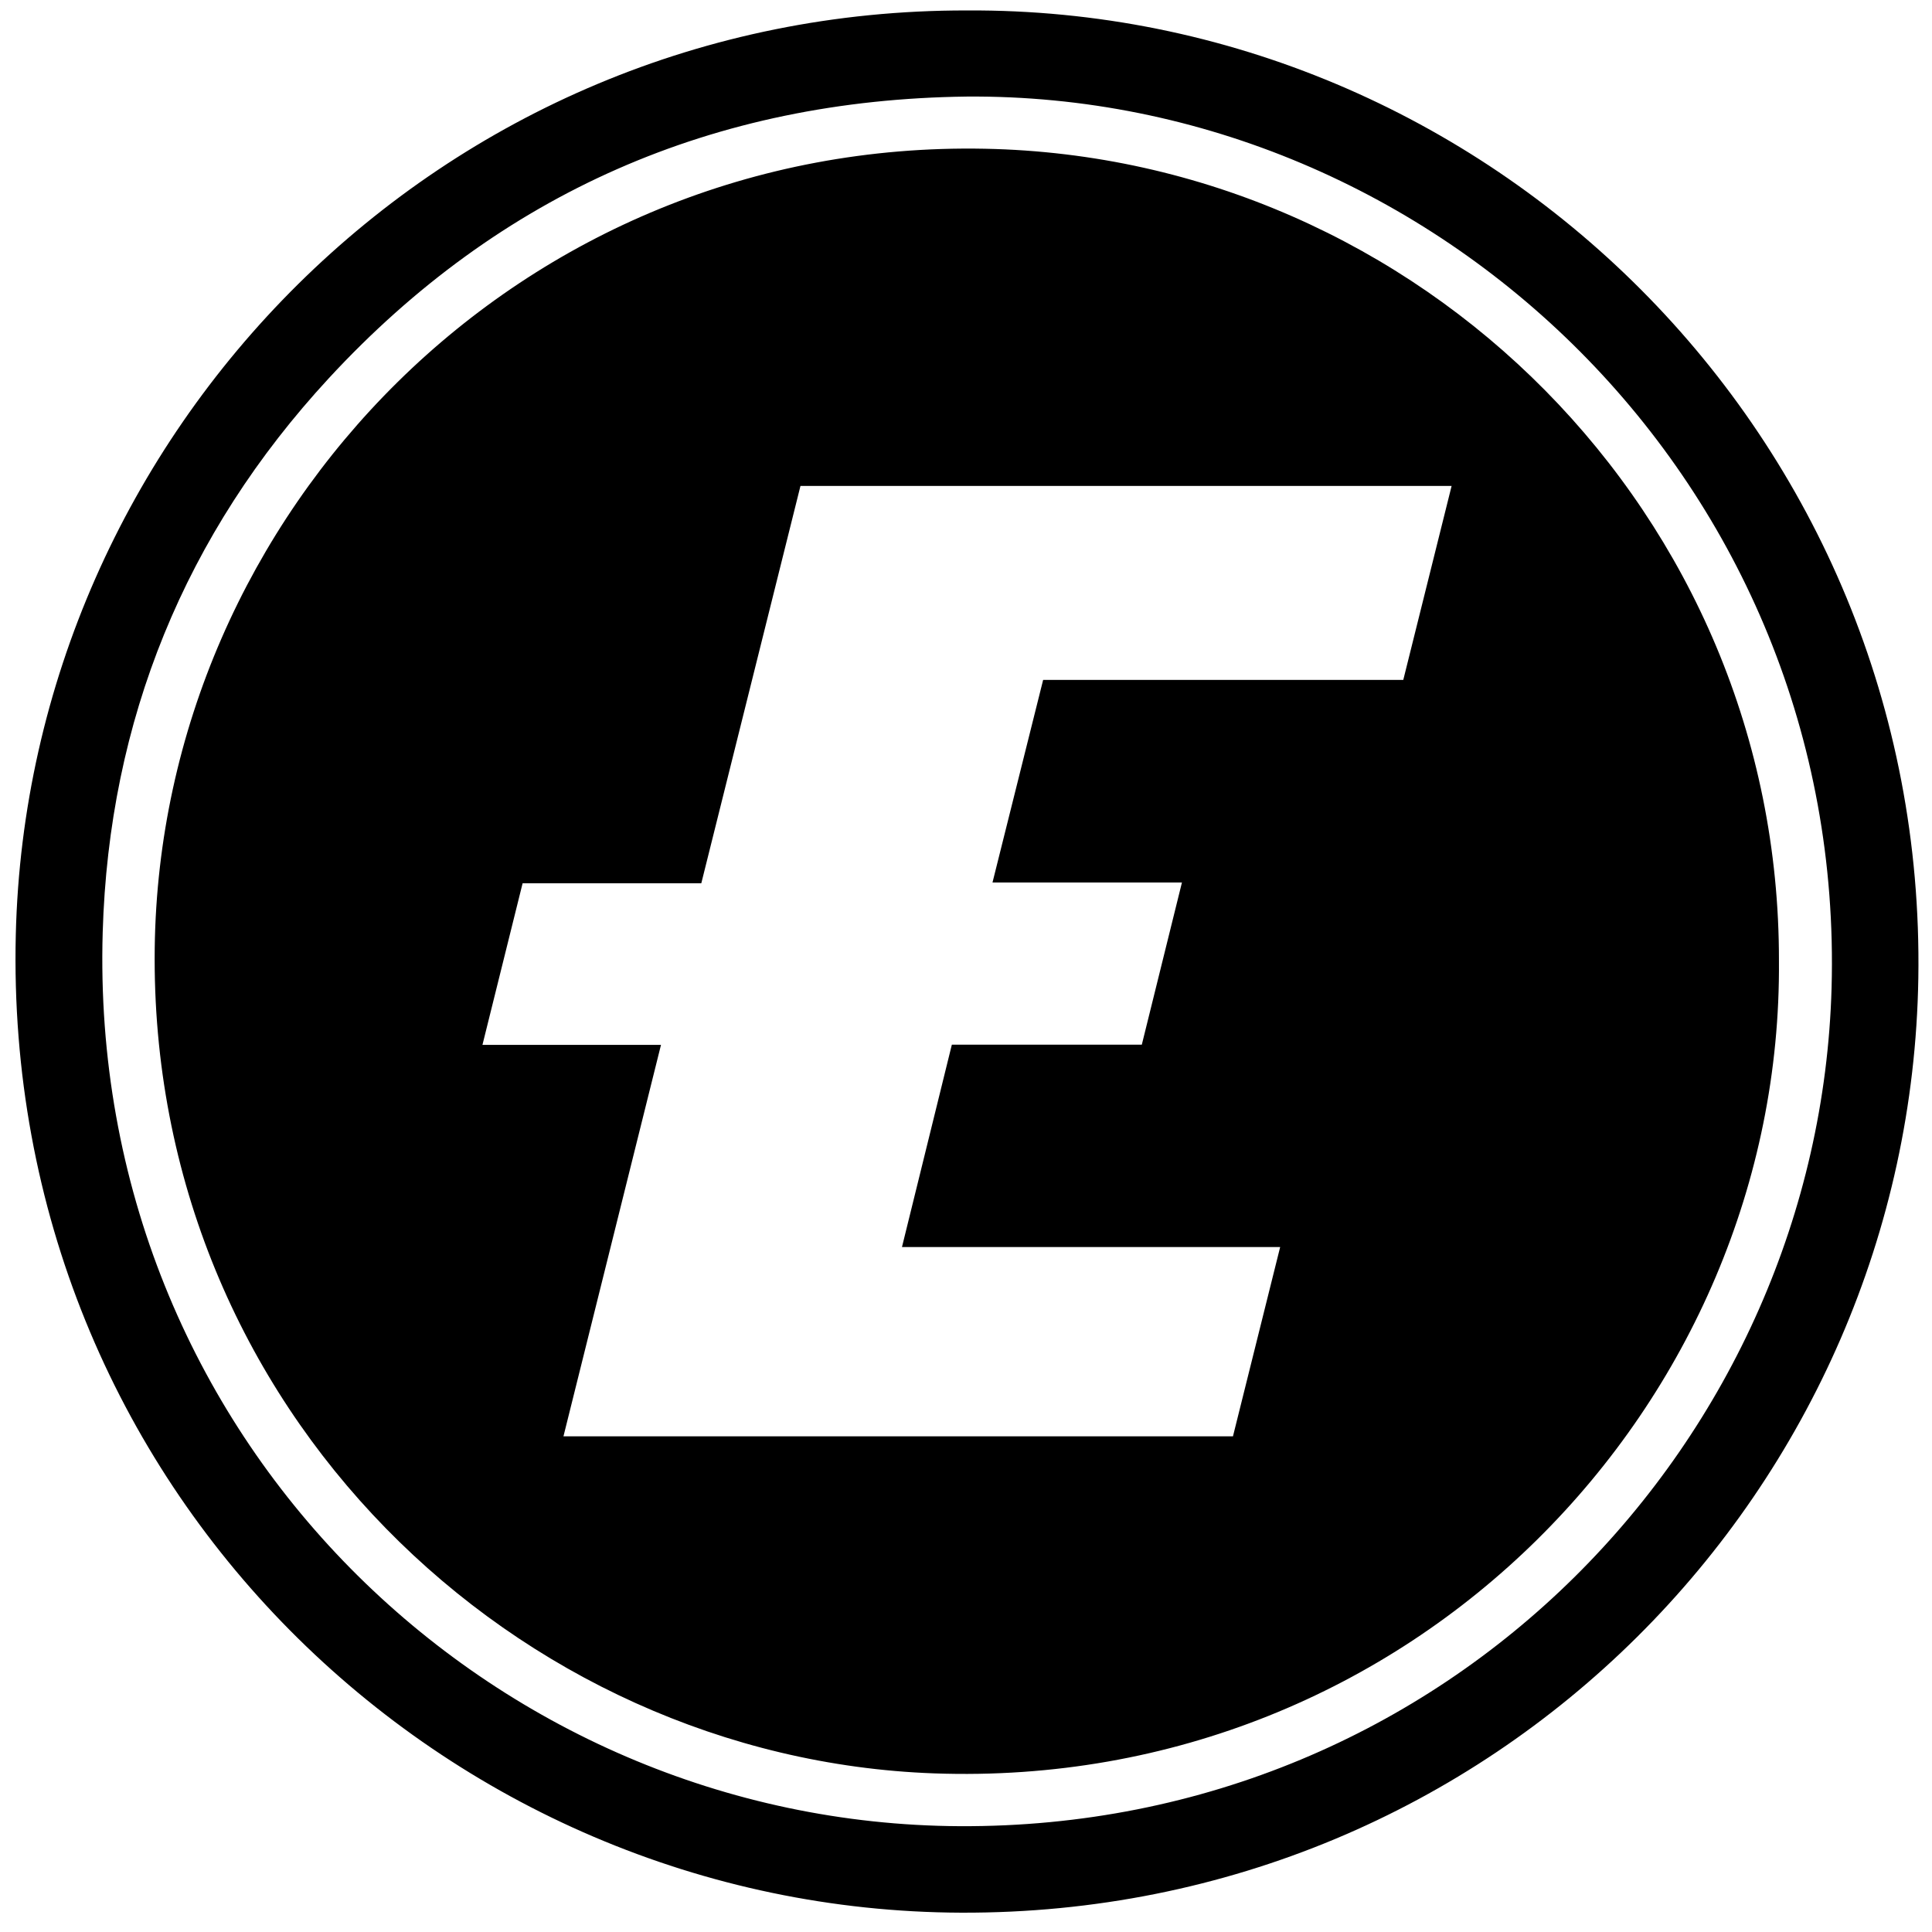 <?xml version="1.0" encoding="iso-8859-1"?>
<!-- Generator: Adobe Illustrator 19.0.0, SVG Export Plug-In . SVG Version: 6.00 Build 0)  -->
<svg version="1.1" id="Layer_1" xmlns="http://www.w3.org/2000/svg" x="0px"
     y="0px"
     viewBox="0 0 2000 2000" style="enable-background:new 0 0 2000 2000;" xml:space="preserve">
<path d="M1000.816,10.815c539.093-3.183,993.928,440.24,985.03,1001.606c-8.352,526.886-437.586,969.561-990.85,967.572
	C460.65,1978.073,2.721,1539.96,16.344,967.772C28.714,448.218,455.255,9.944,1000.816,10.815z M1000.712,99.972
	c-261.551,3.161-483.114,99.848-660.347,291.61c-148.82,161.02-227.636,354.19-234.049,573.486
	c-15.332,524.297,403.356,922.885,886.901,925.388c507.366,2.627,889.834-401.265,902.835-868.026
	C1910.578,500.908,1486.399,96.205,1000.712,99.972z M1841.558,994.61c3.651,458.146-379.257,859.014-874.665,841.179
	c-431.402-15.531-812.807-376.026-806.724-854.31c5.722-449.953,378.472-836.9,859.216-827.507
	C1469.481,162.767,1842.295,532.103,1841.558,994.61z M499.425,1081.678c61.74,0,122.462,0,184.826,0
	c-33.804,135.677-67.316,270.182-100.952,405.185c231.145,0,461.5,0,693.066,0c16.17-64.842,32.359-129.763,48.853-195.906
	c-131.224,0-261.144,0-391.501,0c17.366-70.469,34.481-139.917,51.638-209.536c65.991,0,131.109,0,196.653,0
	c13.777-55.676,27.45-110.931,41.536-167.852c-65.796,0-130.675,0-196.119,0c17.658-70.638,34.918-139.688,52.432-209.75
	c124.557,0,248.756,0,372.823,0c16.823-67.514,33.363-133.899,50.028-200.78c-225.235,0-449.355,0-674.064,0
	c-34.249,137.229-68.37,273.944-102.658,411.331c-62.082,0-123.484,0-184.984,0C527.148,970.12,513.495,1025.06,499.425,1081.678z"
/>
</svg>
